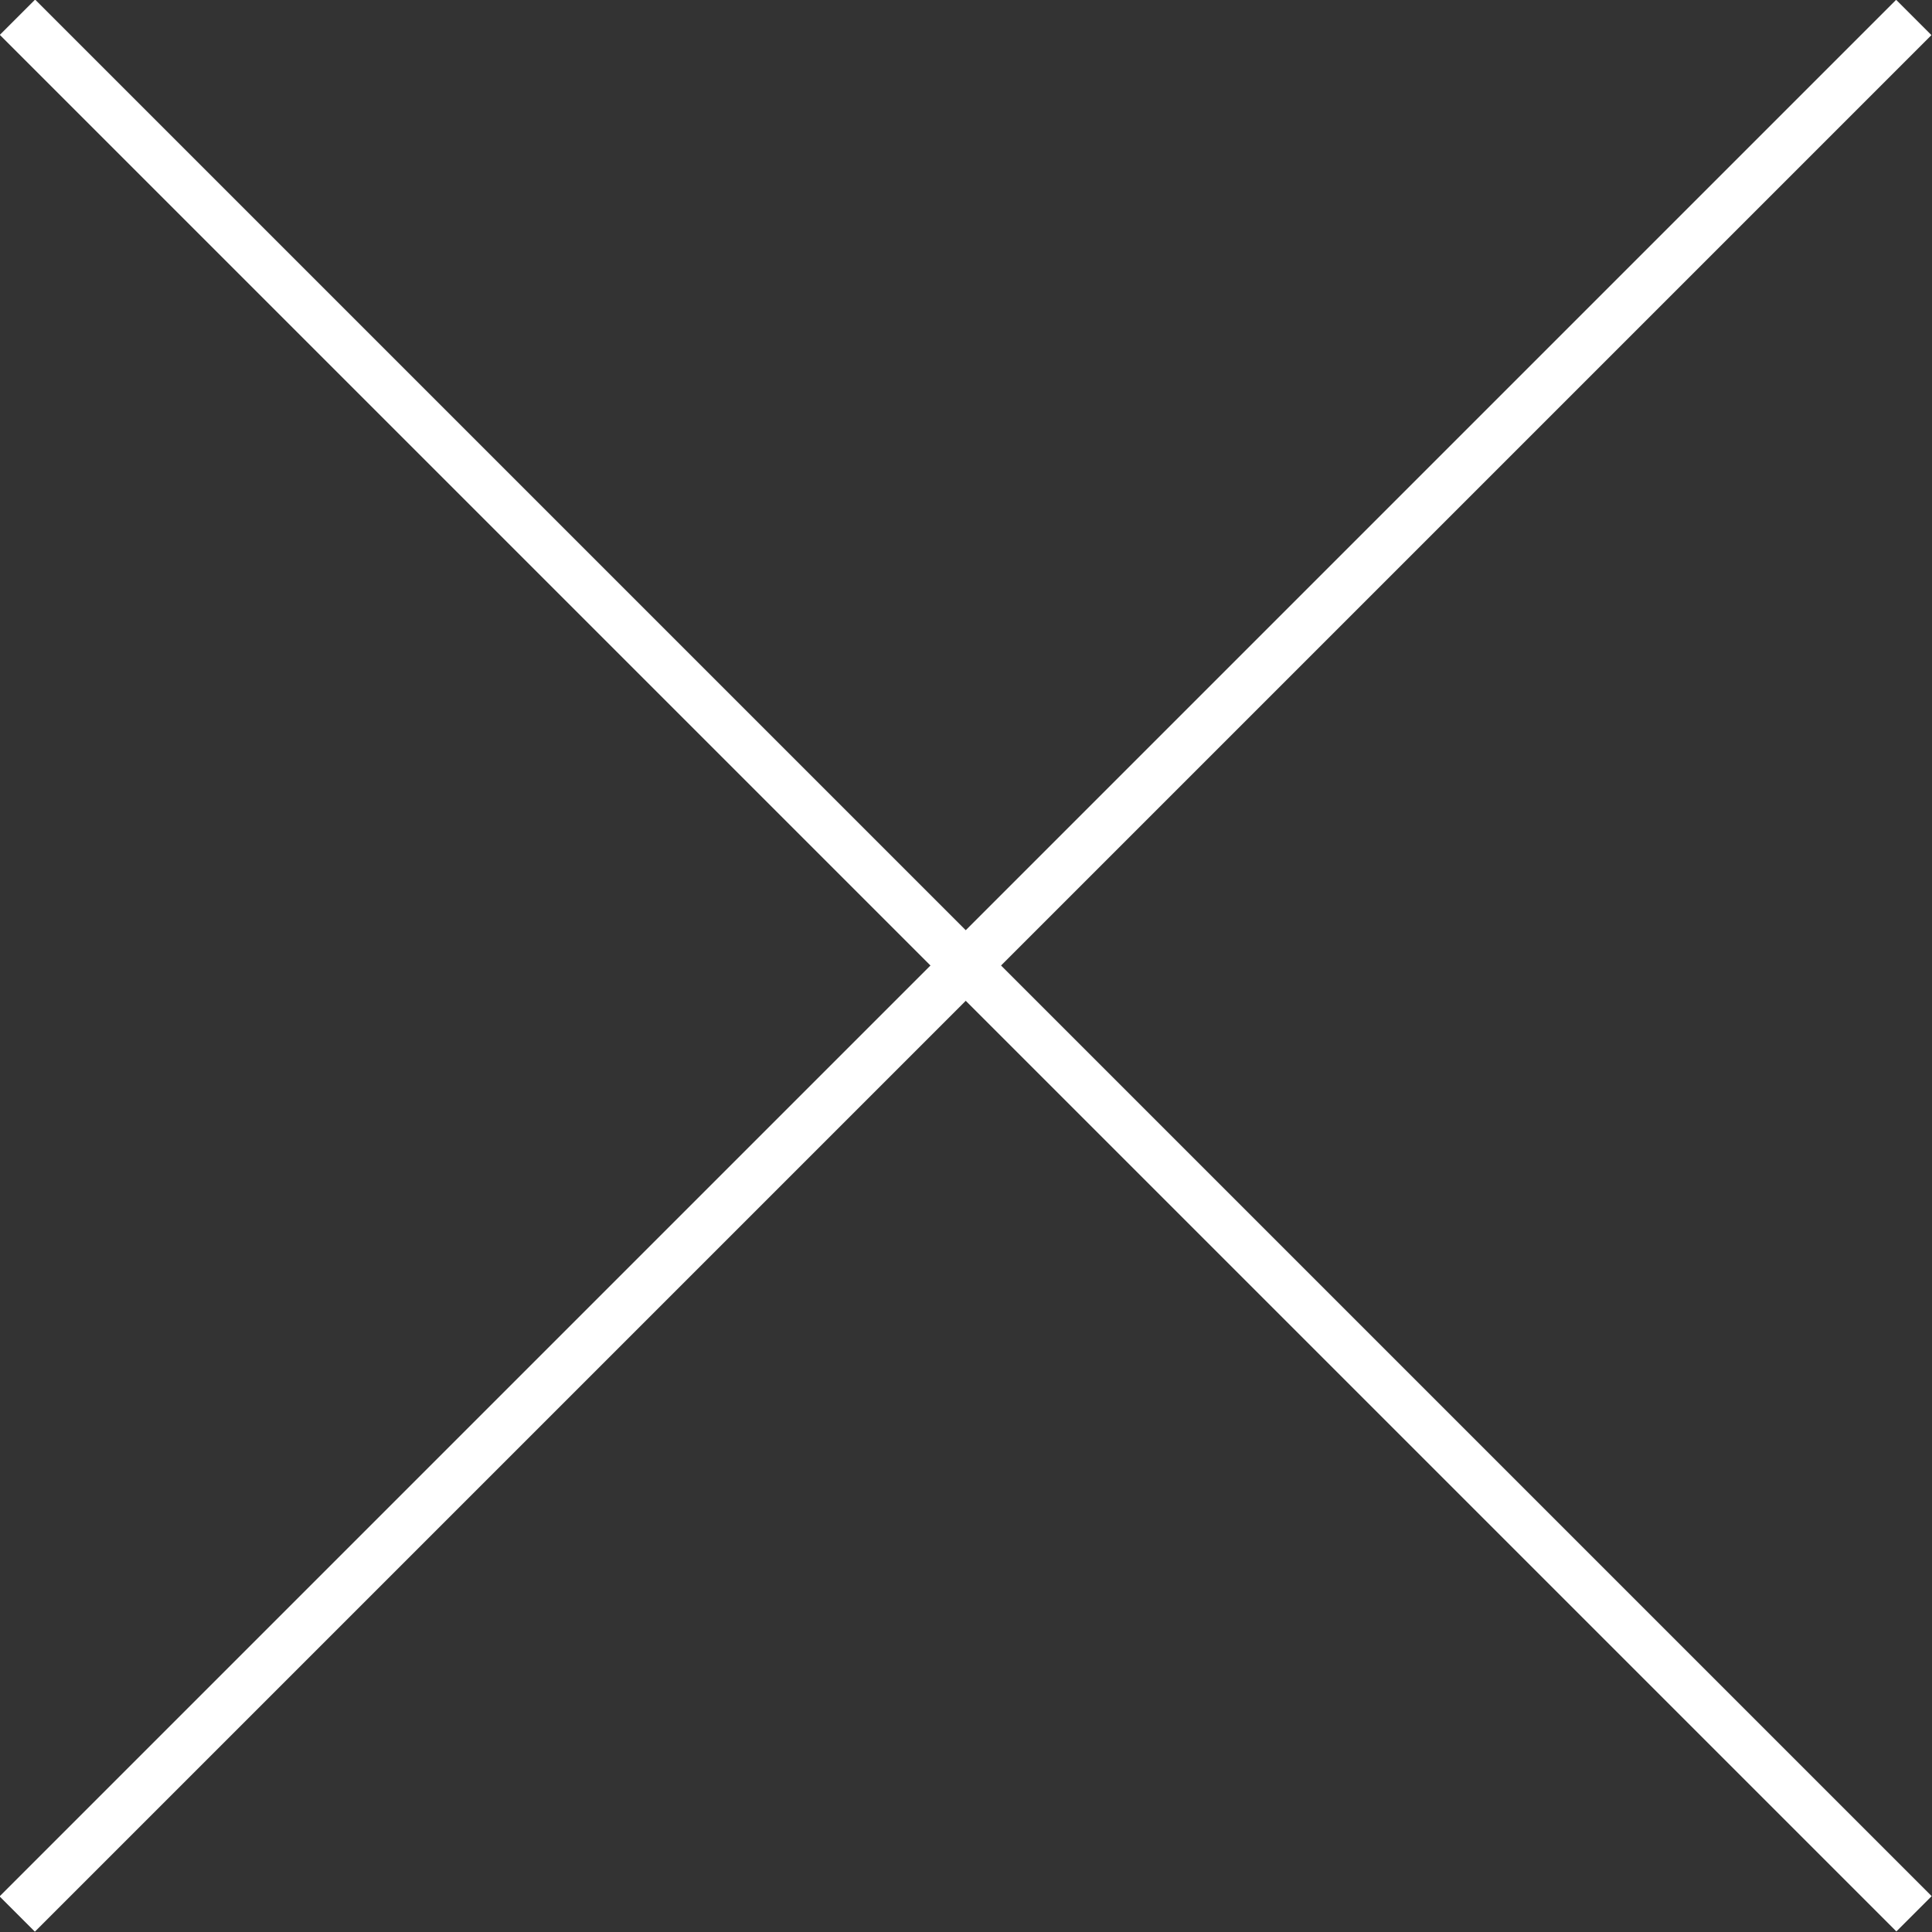 <svg xmlns="http://www.w3.org/2000/svg" viewBox="0 0 38.71 38.71"><rect x="0" y="0" width="38.71" height="38.71" fill="#333333" stroke="none"/><defs><style>.cls-1{fill:#fff;}</style></defs><title>menu-close</title><g id="Lager_2" data-name="Lager 2"><g id="Lager_1-2" data-name="Lager 1"><rect class="cls-1" x="-7.52" y="18.85" width="53.74" height="1" transform="translate(-8.02 19.35) rotate(-45)"/><rect class="cls-1" x="-7.52" y="18.85" width="53.74" height="1" transform="translate(19.35 -8.02) rotate(45)"/></g></g></svg>